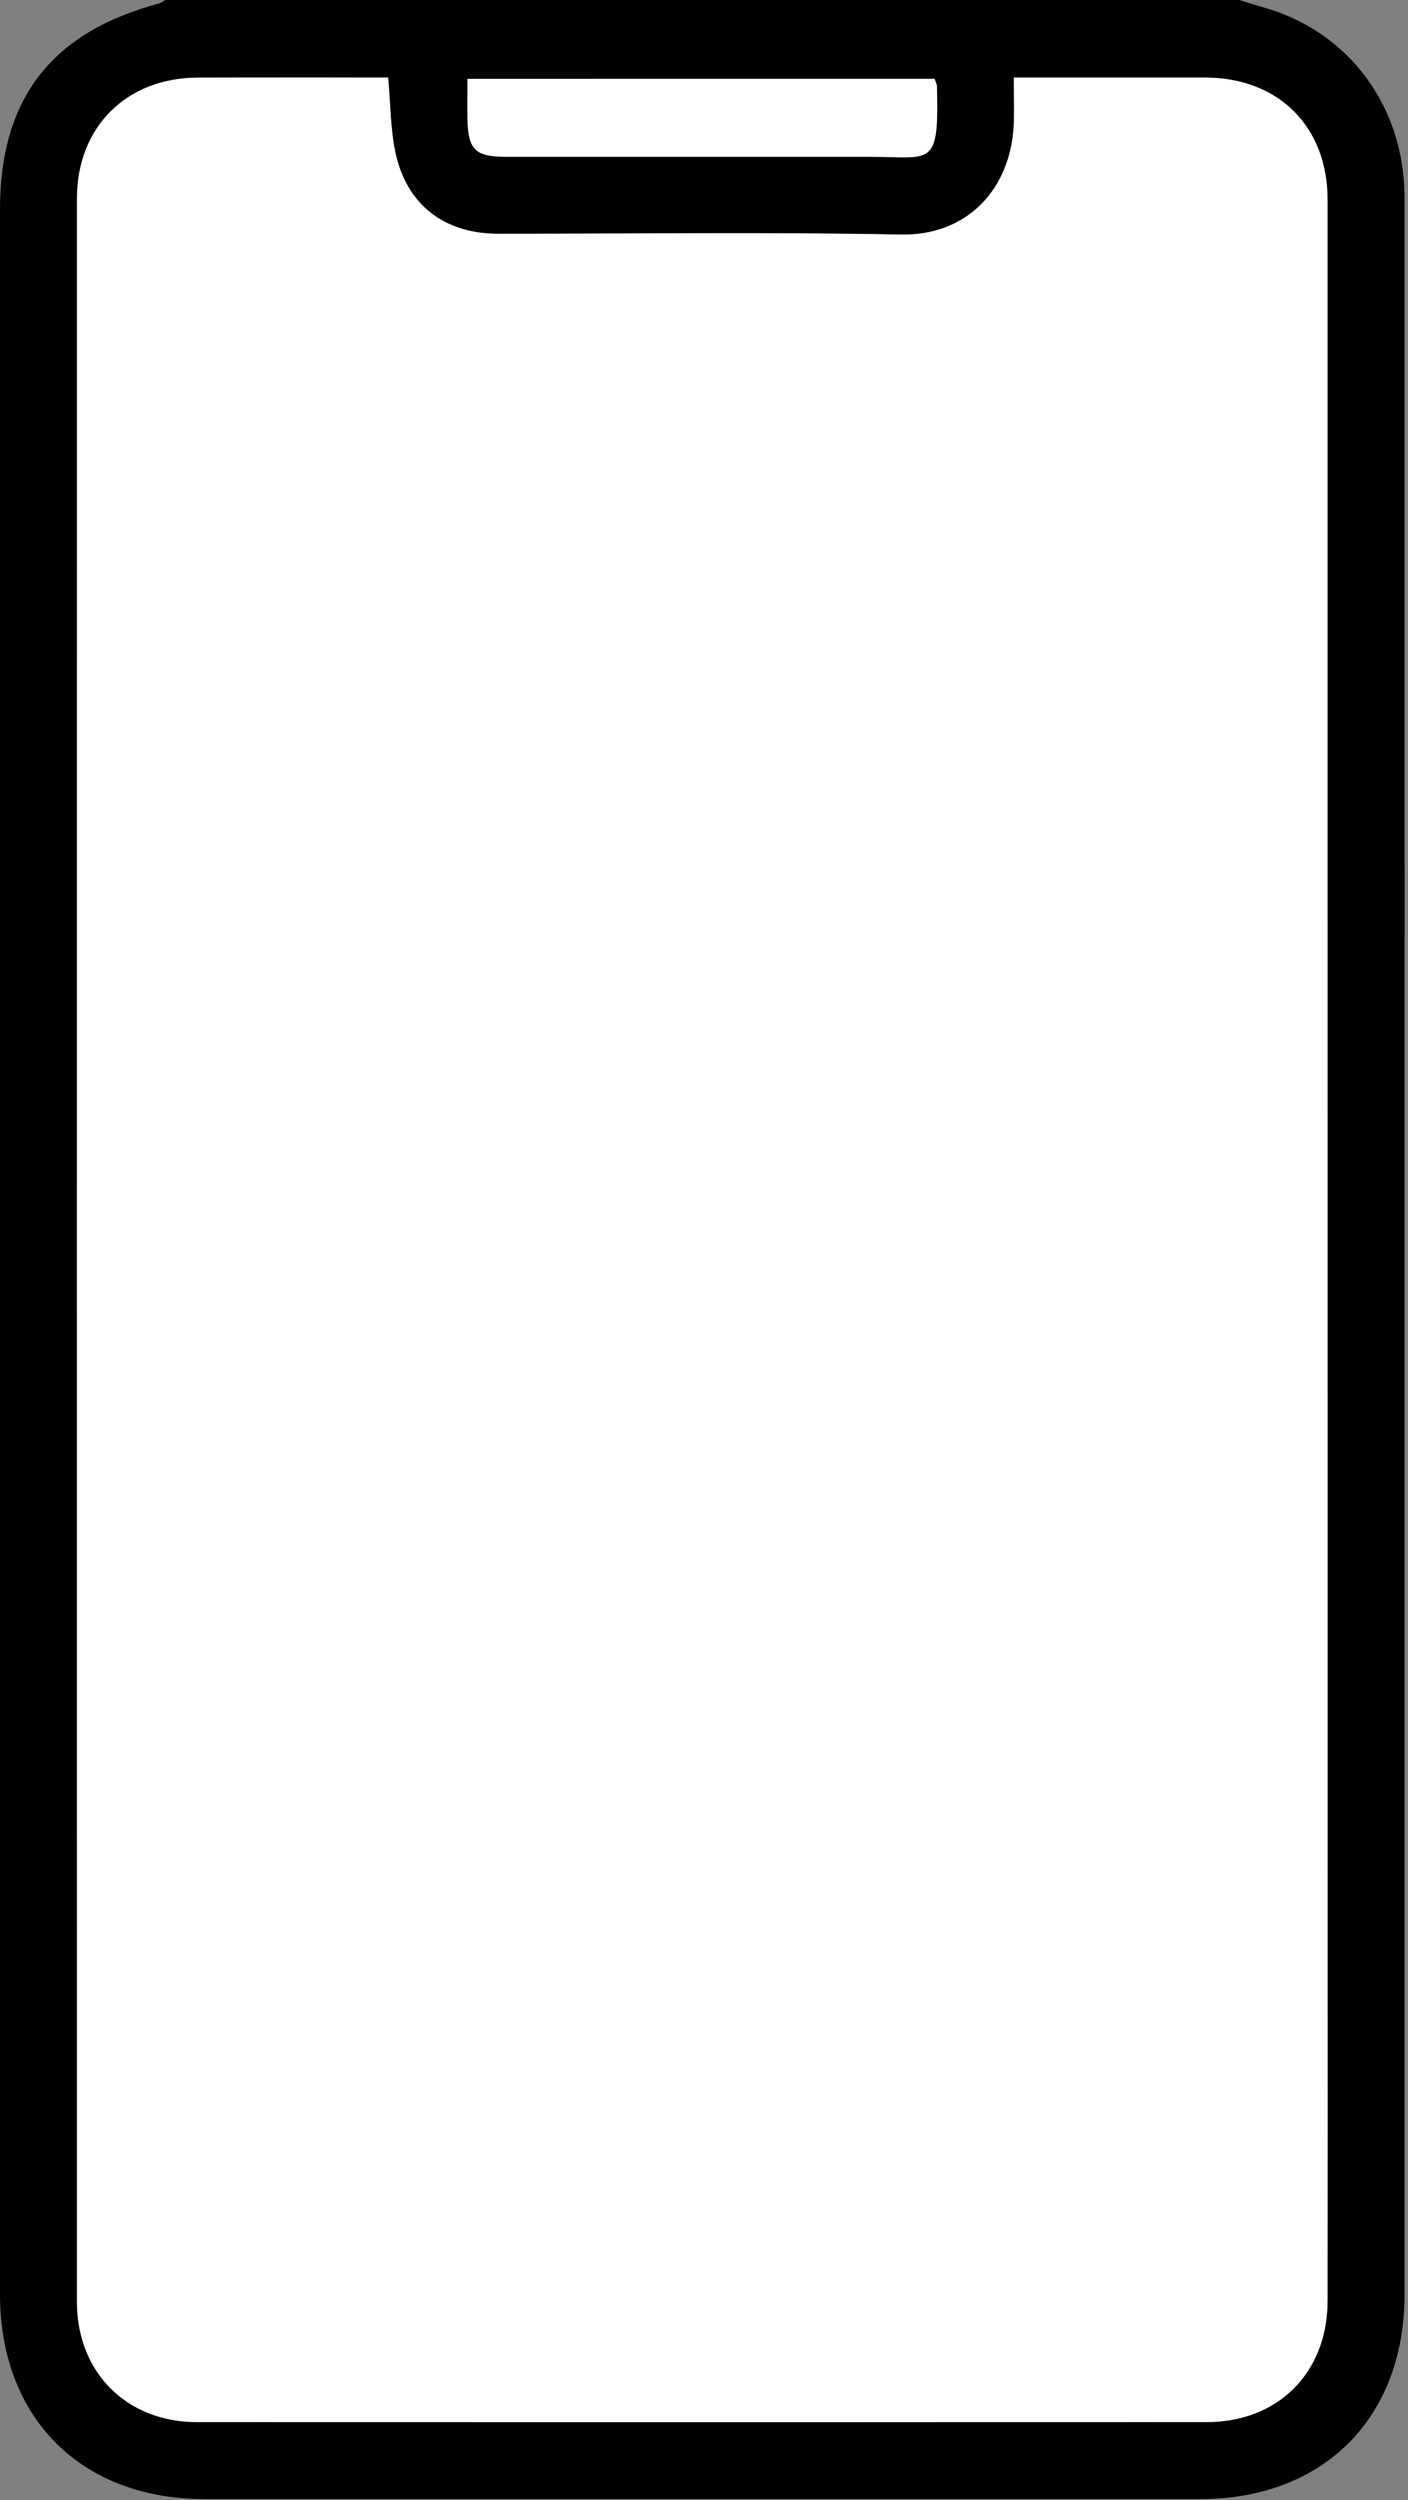 <svg width="271" height="481" viewBox="0 0 271 481" fill="none" xmlns="http://www.w3.org/2000/svg">
    <rect x="0" y="0" width="271" height="481" fill="#808080" stroke="none"/>
    <g clip-path="url(#clip0)">
        <path
            d="M238.507 0C240.135 0.499 241.763 1.016 243.4 1.487C259.65 6.154 270.32 20.512 270.33 37.985C270.358 126.433 270.339 214.871 270.339 303.319C270.339 349.34 270.348 395.36 270.339 441.381C270.339 465.178 254.757 480.788 230.989 480.797C167.109 480.806 103.23 480.806 39.359 480.797C15.582 480.788 0 465.168 0 441.372C0 307.694 0 174.006 0 40.328C0 18.997 9.87 6.229 30.599 0.668C31.041 0.546 31.427 0.226 31.832 0C100.727 0 169.612 0 238.507 0ZM74.701 14.923C62.468 14.923 50.302 14.904 38.127 14.933C24.332 14.961 14.81 24.436 14.81 38.192C14.801 173.094 14.801 307.995 14.81 442.896C14.81 456.389 24.361 465.968 37.835 465.977C102.637 466.006 167.439 465.996 232.241 465.977C246.007 465.977 255.491 456.455 255.51 442.67C255.538 420.135 255.519 397.6 255.519 375.065C255.519 262.859 255.519 150.643 255.51 38.437C255.51 24.361 246.063 14.961 231.968 14.923C226.181 14.904 220.385 14.923 214.589 14.923C208.228 14.923 201.867 14.923 195.121 14.923C195.121 18.48 195.262 21.434 195.093 24.37C194.415 36.169 186.38 45.4 173.31 45.136C147.491 44.619 121.662 44.995 95.834 44.977C85.474 44.967 78.182 39.35 76.065 29.216C75.162 24.812 75.18 20.221 74.701 14.923ZM89.972 15.168C89.972 17.859 89.934 20.324 89.981 22.78C90.094 28.83 91.449 30.157 97.481 30.157C120.787 30.166 144.085 30.157 167.392 30.157C179.342 30.157 180.772 32.453 180.329 16.551C180.32 16.128 180.066 15.704 179.878 15.158C150.013 15.168 120.232 15.168 89.972 15.168Z"
            fill="black" />
        <path
            d="M74.701 14.923C75.18 20.23 75.152 24.822 76.074 29.216C78.192 39.35 85.484 44.967 95.843 44.977C121.672 44.986 147.501 44.619 173.32 45.136C186.399 45.4 194.425 36.169 195.102 24.37C195.272 21.434 195.13 18.48 195.13 14.923C201.877 14.923 208.238 14.923 214.598 14.923C220.385 14.923 226.181 14.914 231.977 14.923C246.082 14.961 255.519 24.351 255.519 38.437C255.529 150.643 255.529 262.859 255.529 375.065C255.529 397.6 255.548 420.135 255.519 442.671C255.501 456.455 246.016 465.977 232.25 465.977C167.448 465.996 102.646 465.996 37.844 465.977C24.38 465.968 14.82 456.389 14.82 442.896C14.801 307.995 14.801 173.094 14.82 38.193C14.82 24.436 24.342 14.961 38.136 14.933C50.302 14.895 62.468 14.923 74.701 14.923Z"
            fill="white" />
        <path
            d="M89.972 15.168C120.232 15.168 150.022 15.168 179.868 15.168C180.047 15.723 180.301 16.137 180.32 16.56C180.762 32.462 179.332 30.166 167.382 30.166C144.075 30.166 120.778 30.166 97.471 30.166C91.44 30.166 90.085 28.83 89.972 22.789C89.934 20.324 89.972 17.859 89.972 15.168Z"
            fill="white" />
    </g>
    <defs>
        <clipPath id="clip0">
            <rect width="270.339" height="480.797" fill="white" />
        </clipPath>
    </defs>
</svg>